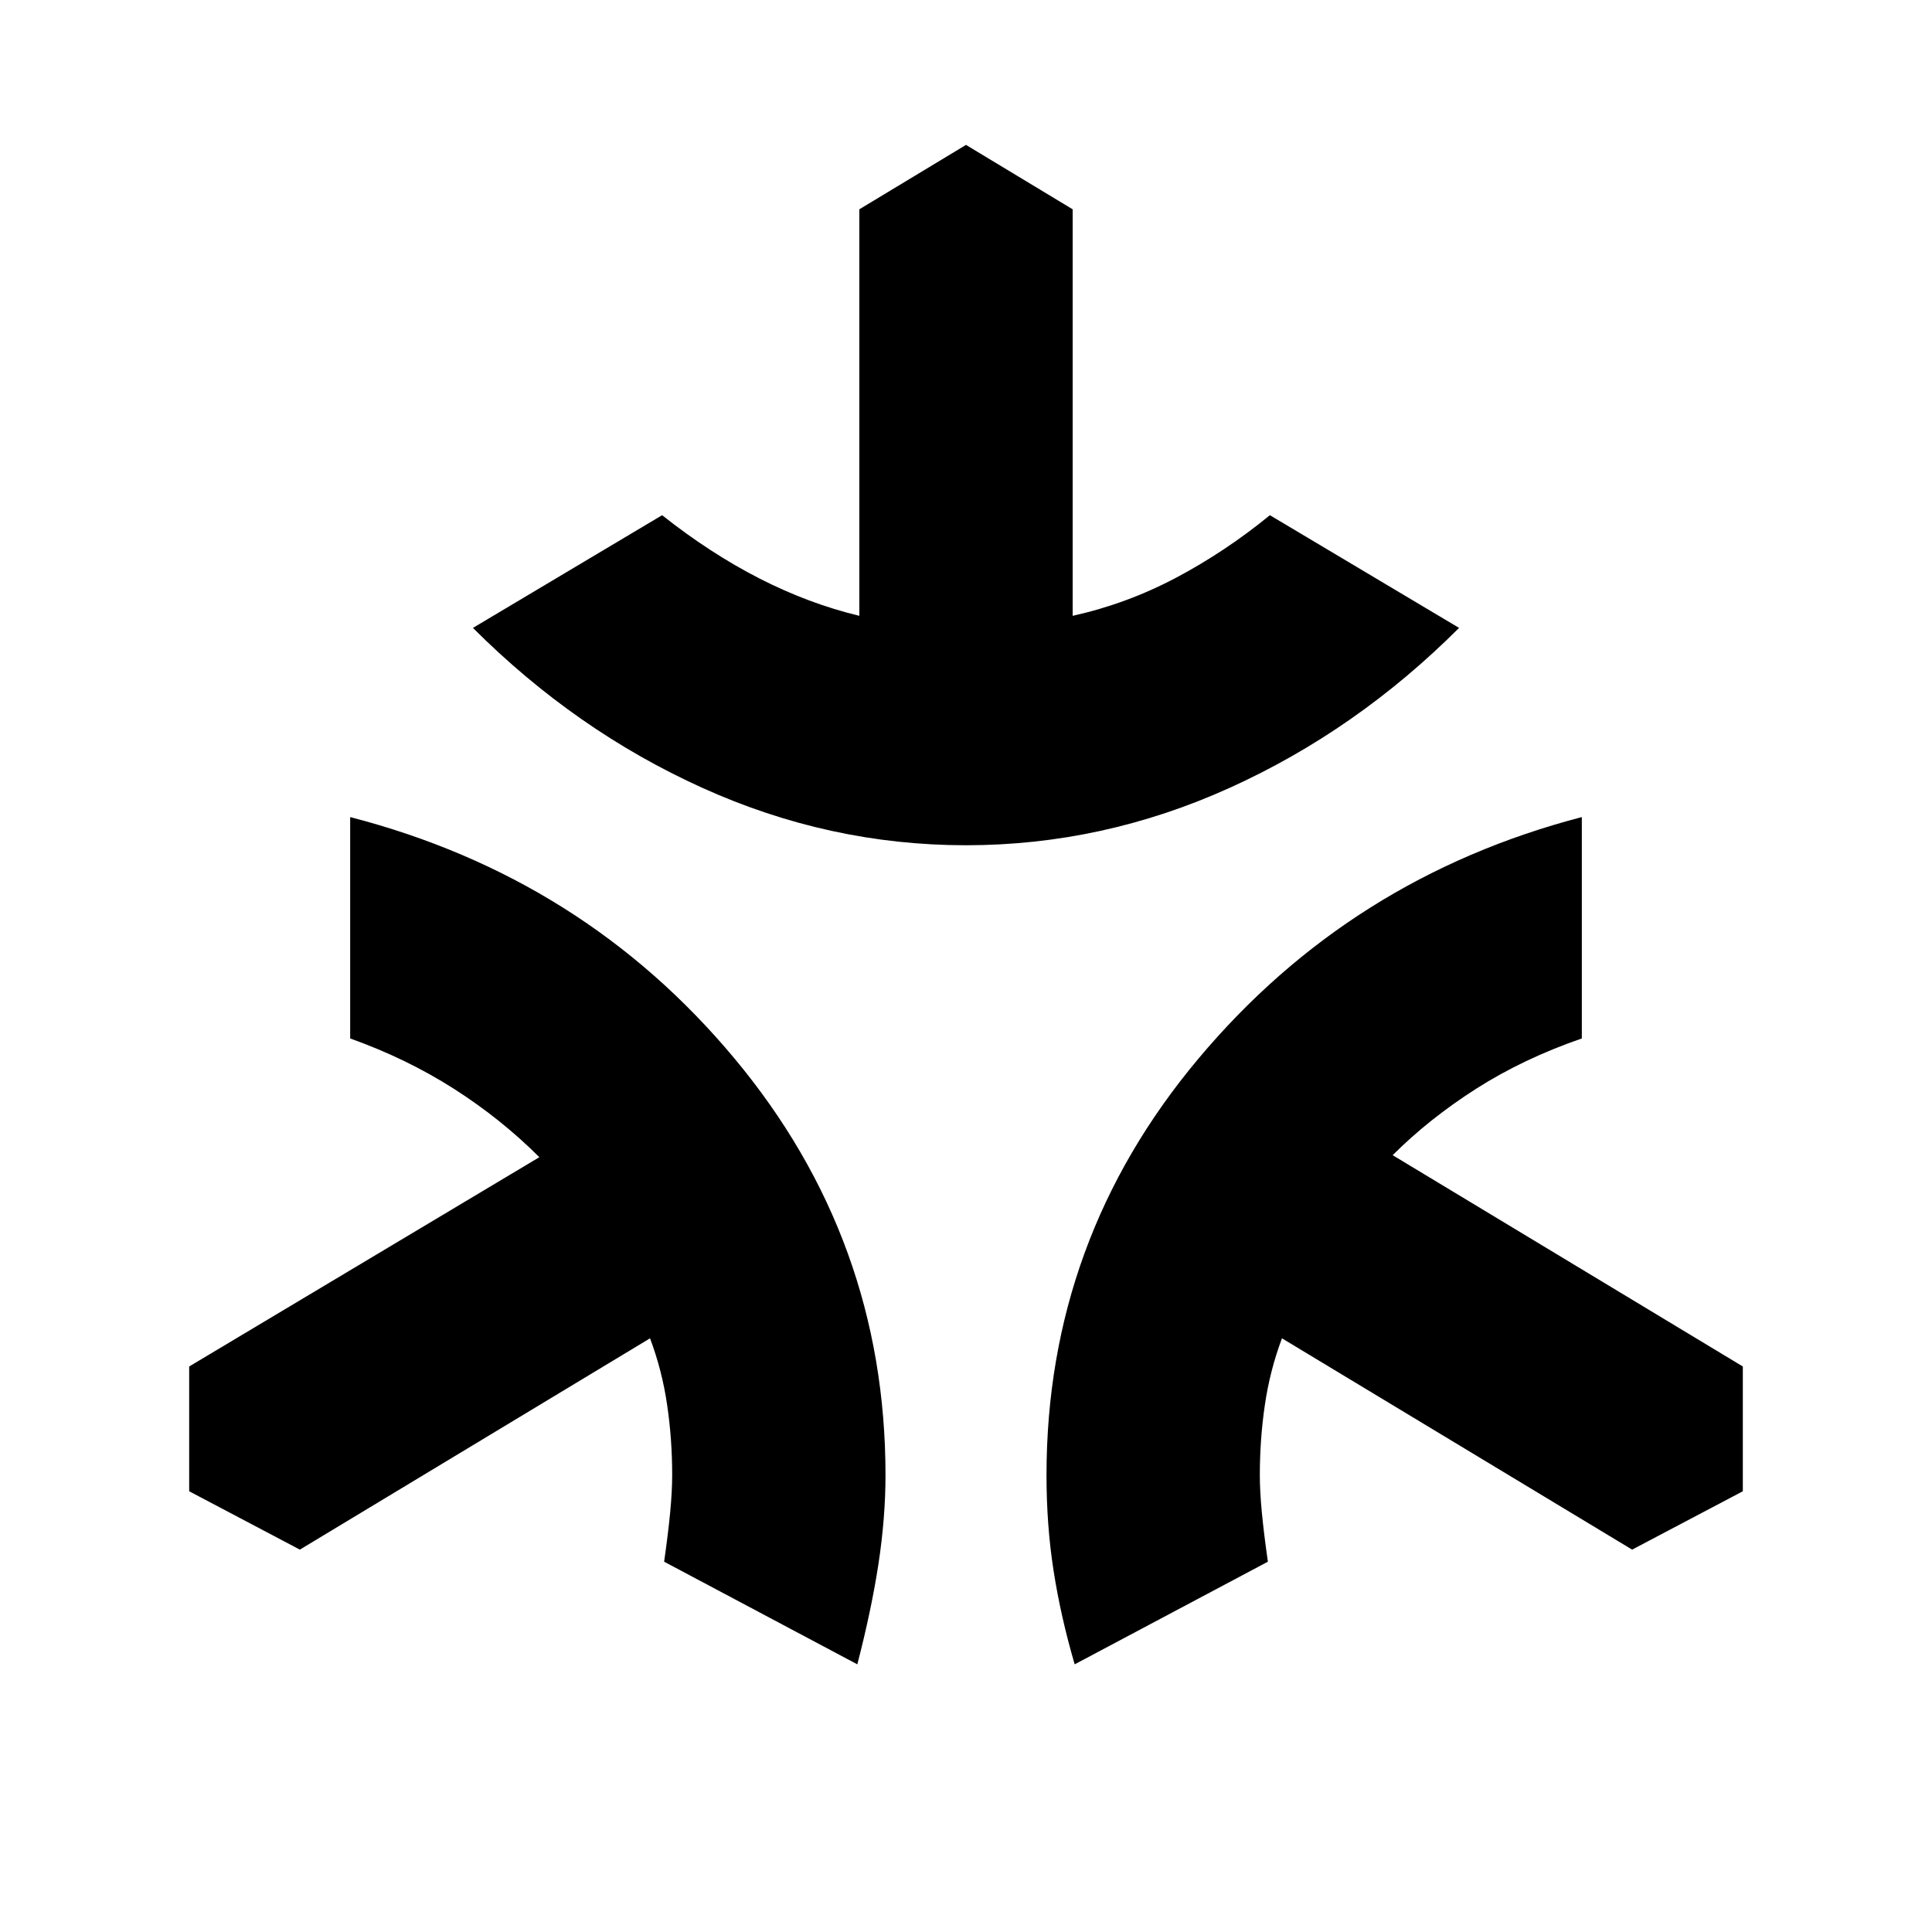 <svg xmlns="http://www.w3.org/2000/svg" height="24" width="24"><path d="M12 10.5q-1.7 0-3.275-.713Q7.15 9.075 5.875 7.8l2.35-1.4q.6.475 1.213.788.612.312 1.237.462V2.6L12 1.8l1.325.8v5.05q.675-.15 1.288-.475.612-.325 1.162-.775l2.35 1.4q-1.275 1.275-2.85 1.987Q13.7 10.5 12 10.5Zm-1.35 10.175L8.25 19.4q.05-.35.075-.612.025-.263.025-.463 0-.45-.063-.875-.062-.425-.212-.825l-4.35 2.625-1.375-.725v-1.55l4.35-2.6q-.475-.475-1.062-.85-.588-.375-1.288-.625v-2.75q2.9.75 4.775 3Q11 15.4 11 18.325q0 .525-.087 1.1-.088.575-.263 1.25Zm2.7 0q-.175-.6-.262-1.163Q13 18.95 13 18.325q0-2.925 1.888-5.175 1.887-2.25 4.762-3v2.75q-.725.25-1.313.625-.587.375-1.037.825l4.35 2.625v1.55l-1.375.725-4.35-2.625q-.15.4-.212.825-.063.425-.063.875 0 .2.025.463.025.262.075.612Z"/></svg>